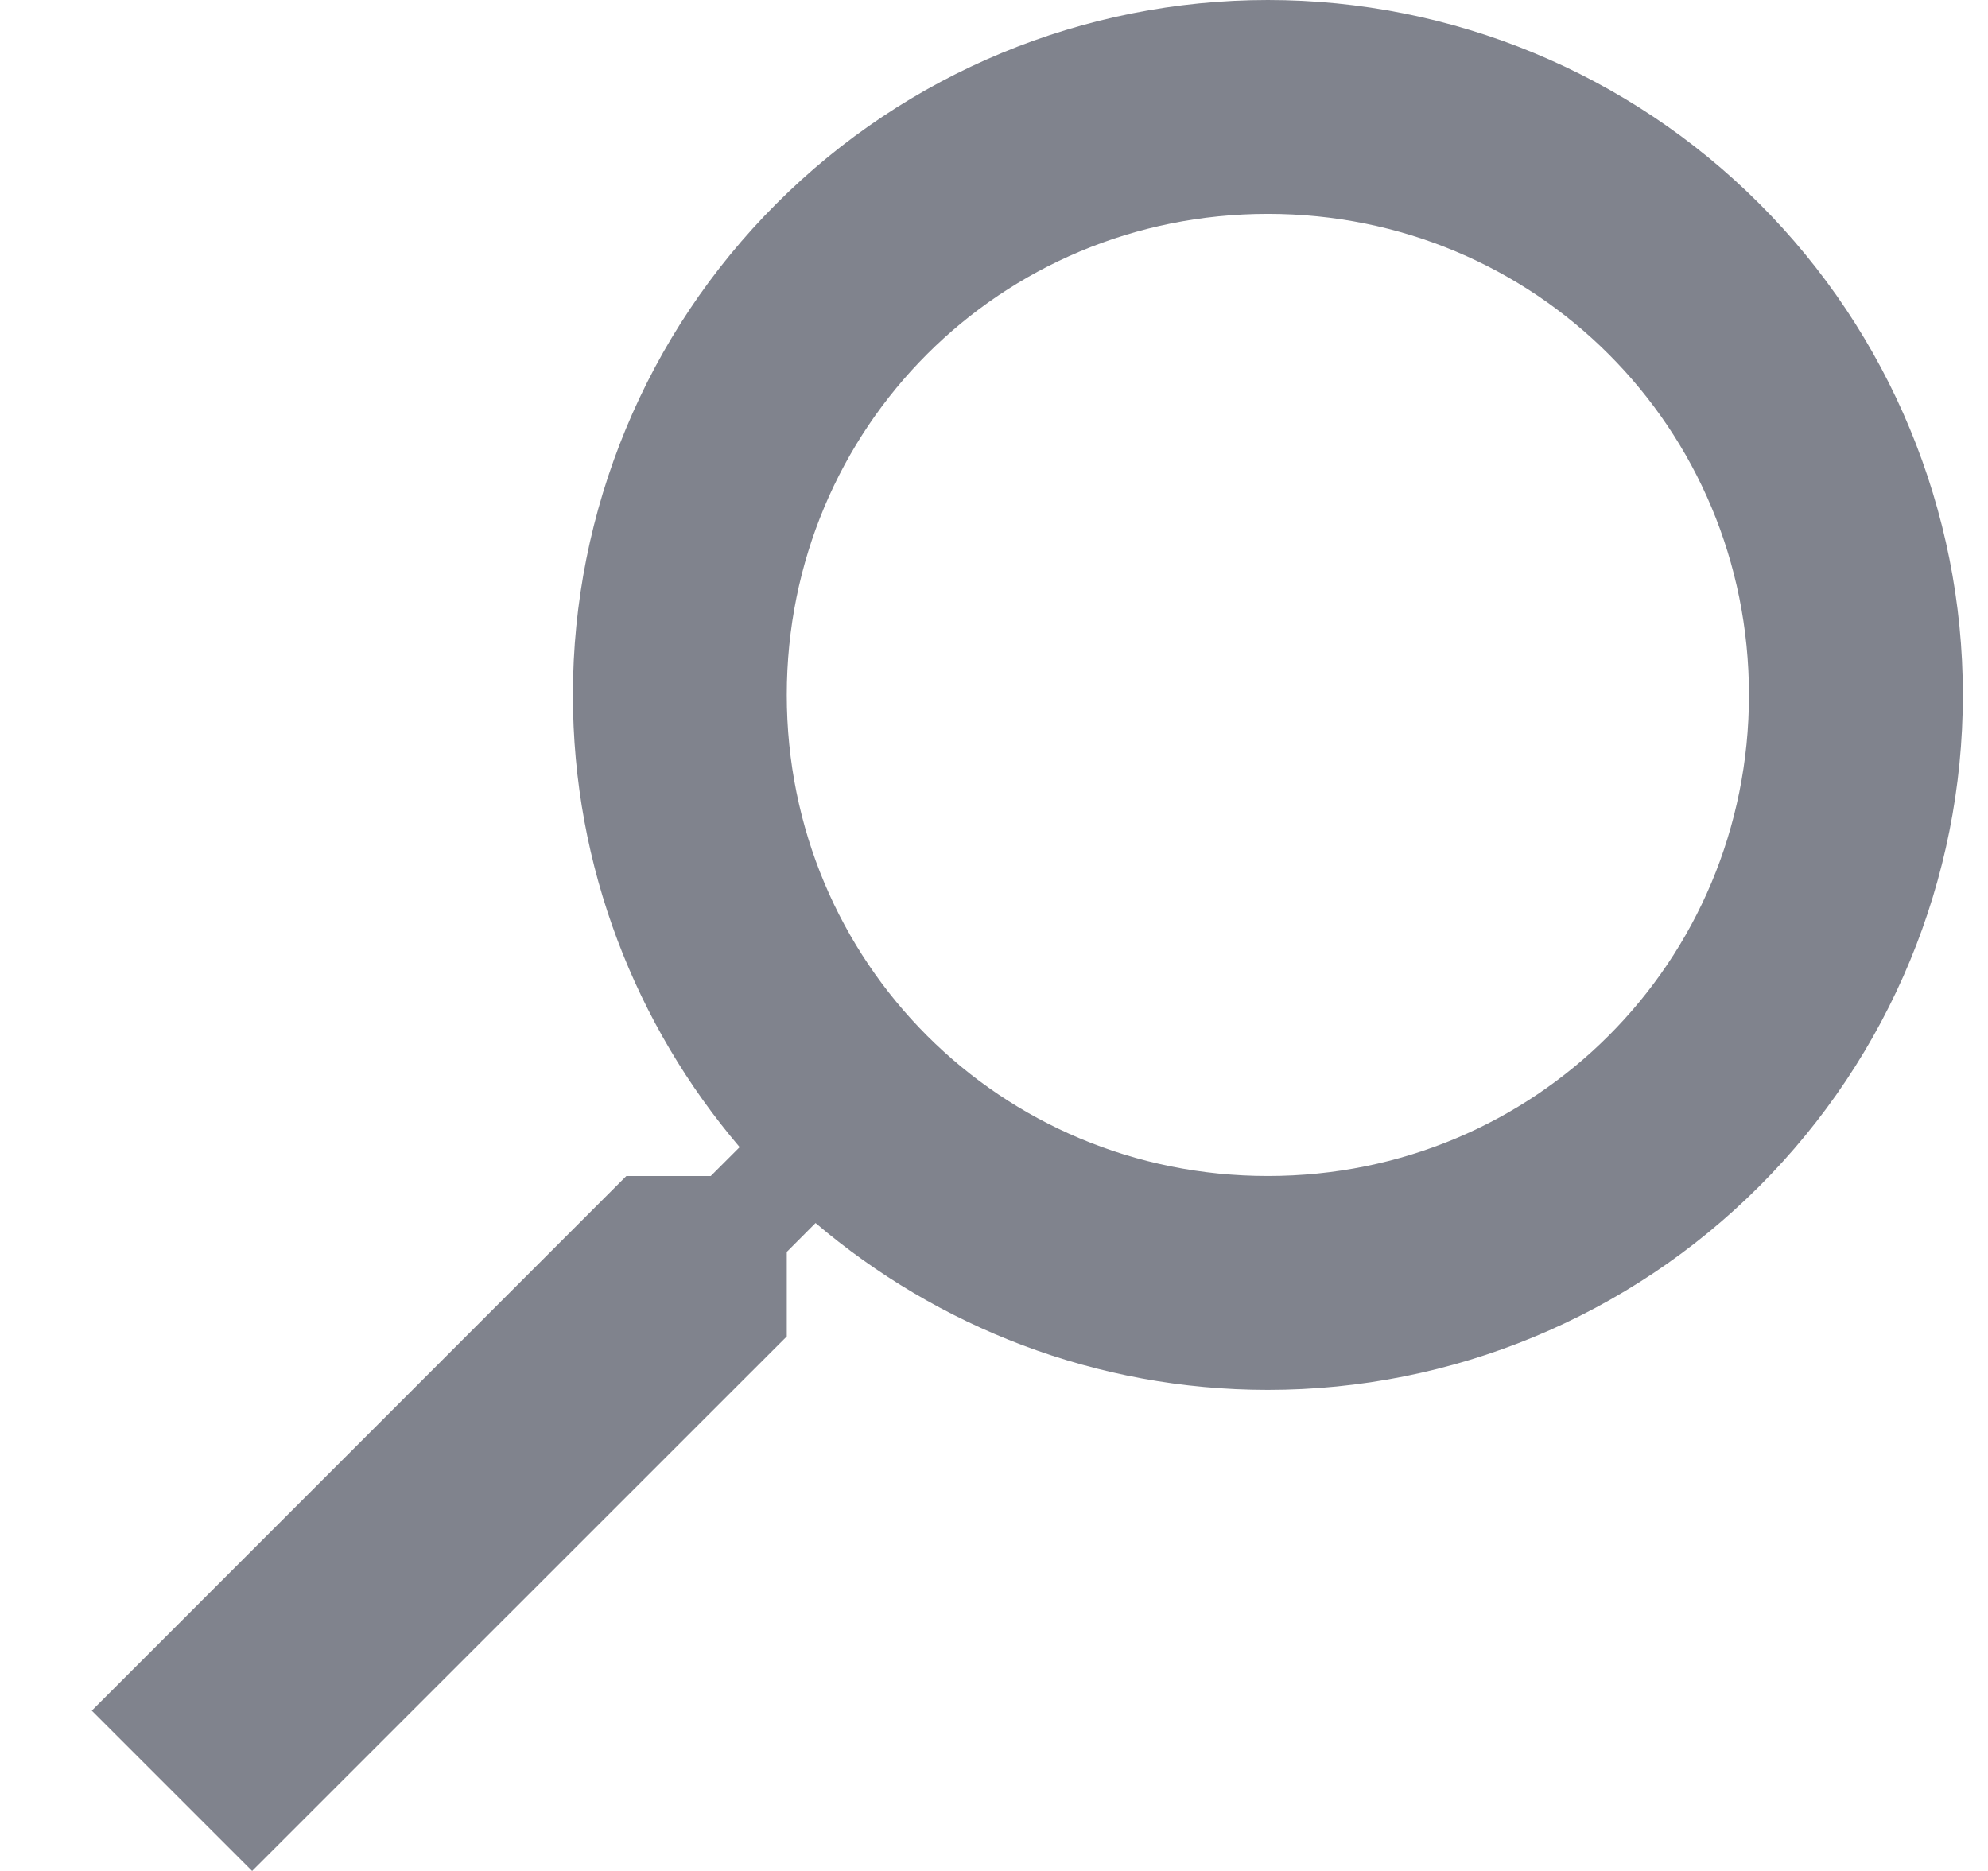 <svg width="17" height="16" viewBox="0 0 17 16" fill="none" xmlns="http://www.w3.org/2000/svg">
<path d="M10.842 0C9.266 0 7.754 0.626 6.64 1.741C5.525 2.855 4.899 4.367 4.899 5.943C4.899 7.415 5.438 8.768 6.325 9.81L6.078 10.057H5.356L0.785 14.629L2.156 16L6.728 11.429V10.706L6.974 10.459C8.017 11.346 9.37 11.886 10.842 11.886C12.418 11.886 13.93 11.26 15.044 10.145C16.159 9.031 16.785 7.519 16.785 5.943C16.785 4.367 16.159 2.855 15.044 1.741C13.93 0.626 12.418 0 10.842 0ZM10.842 1.829C13.127 1.829 14.956 3.657 14.956 5.943C14.956 8.229 13.127 10.057 10.842 10.057C8.556 10.057 6.728 8.229 6.728 5.943C6.728 3.657 8.556 1.829 10.842 1.829Z" fill="#80838D"/>
</svg>

